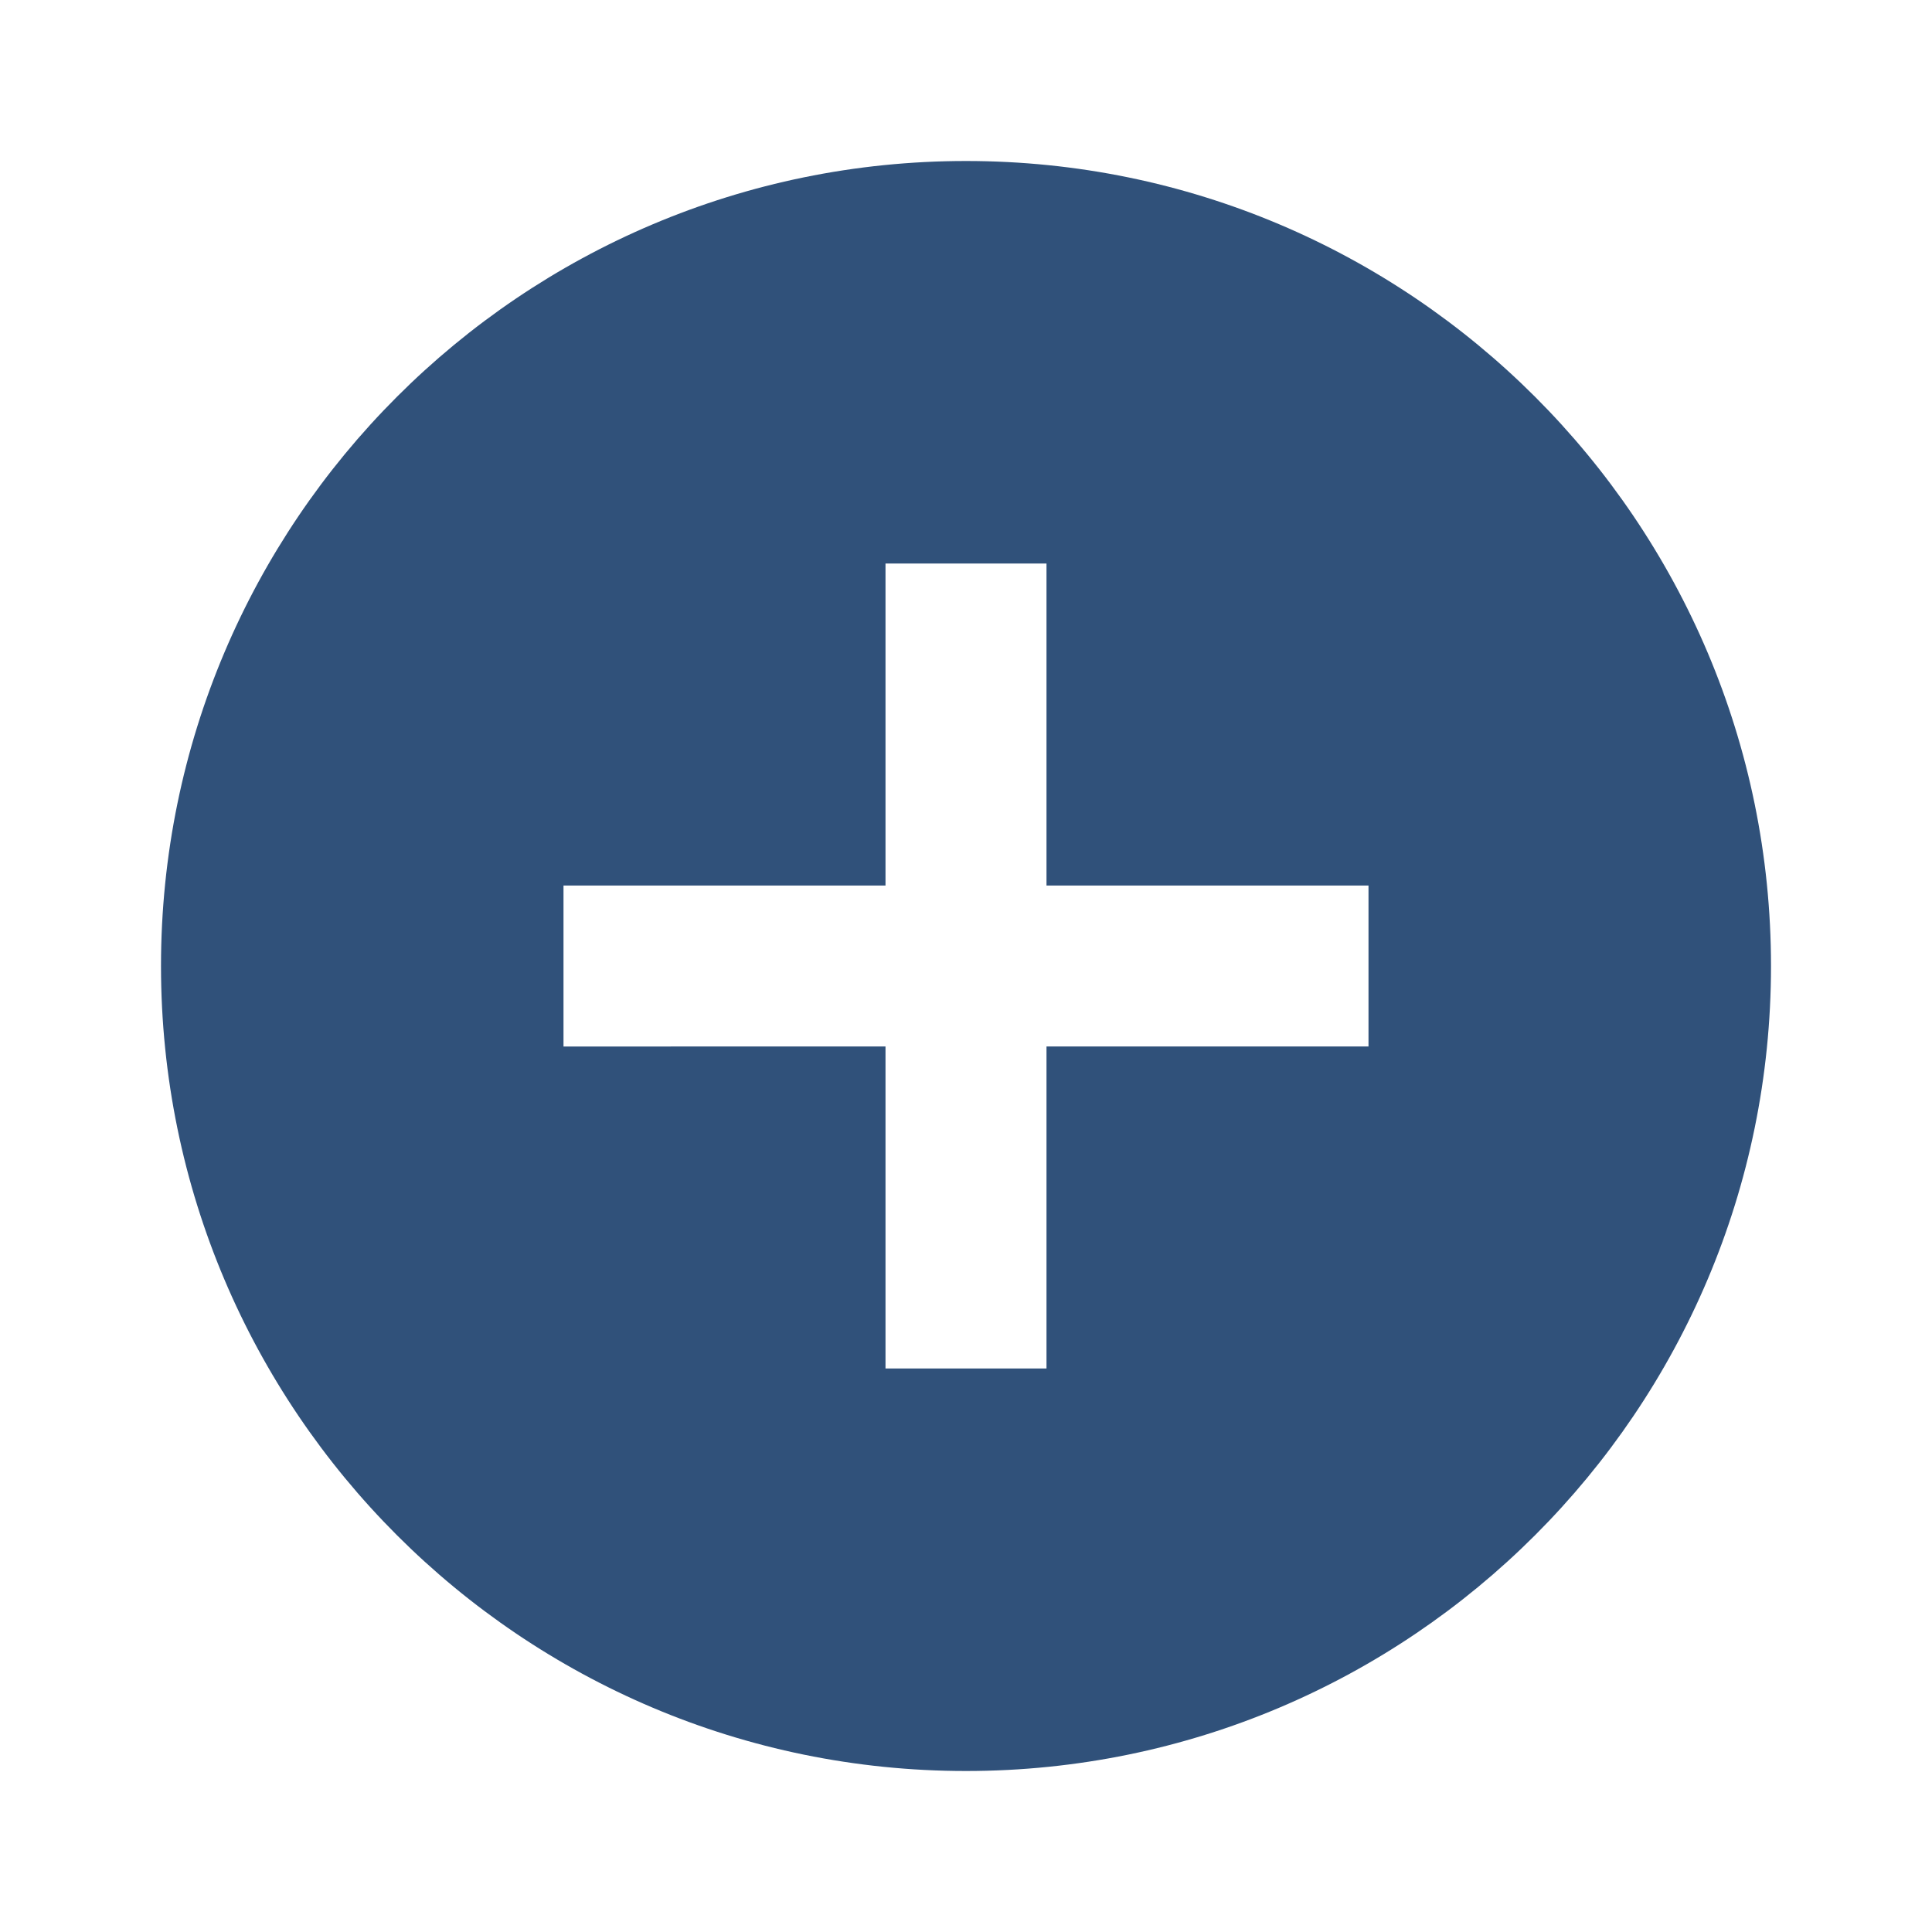 <svg xmlns="http://www.w3.org/2000/svg" width="24" height="24" viewBox="0 0 24 24"><path fill="#30517A" d="M12 2C6.48 2 2 6.48 2 12s4.48 10 10 10 10-4.48 10-10S17.52 2 12 2zm5 11h-4v4h-2v-4H7v-2h4V7h2v4h4v2z"/></svg>
